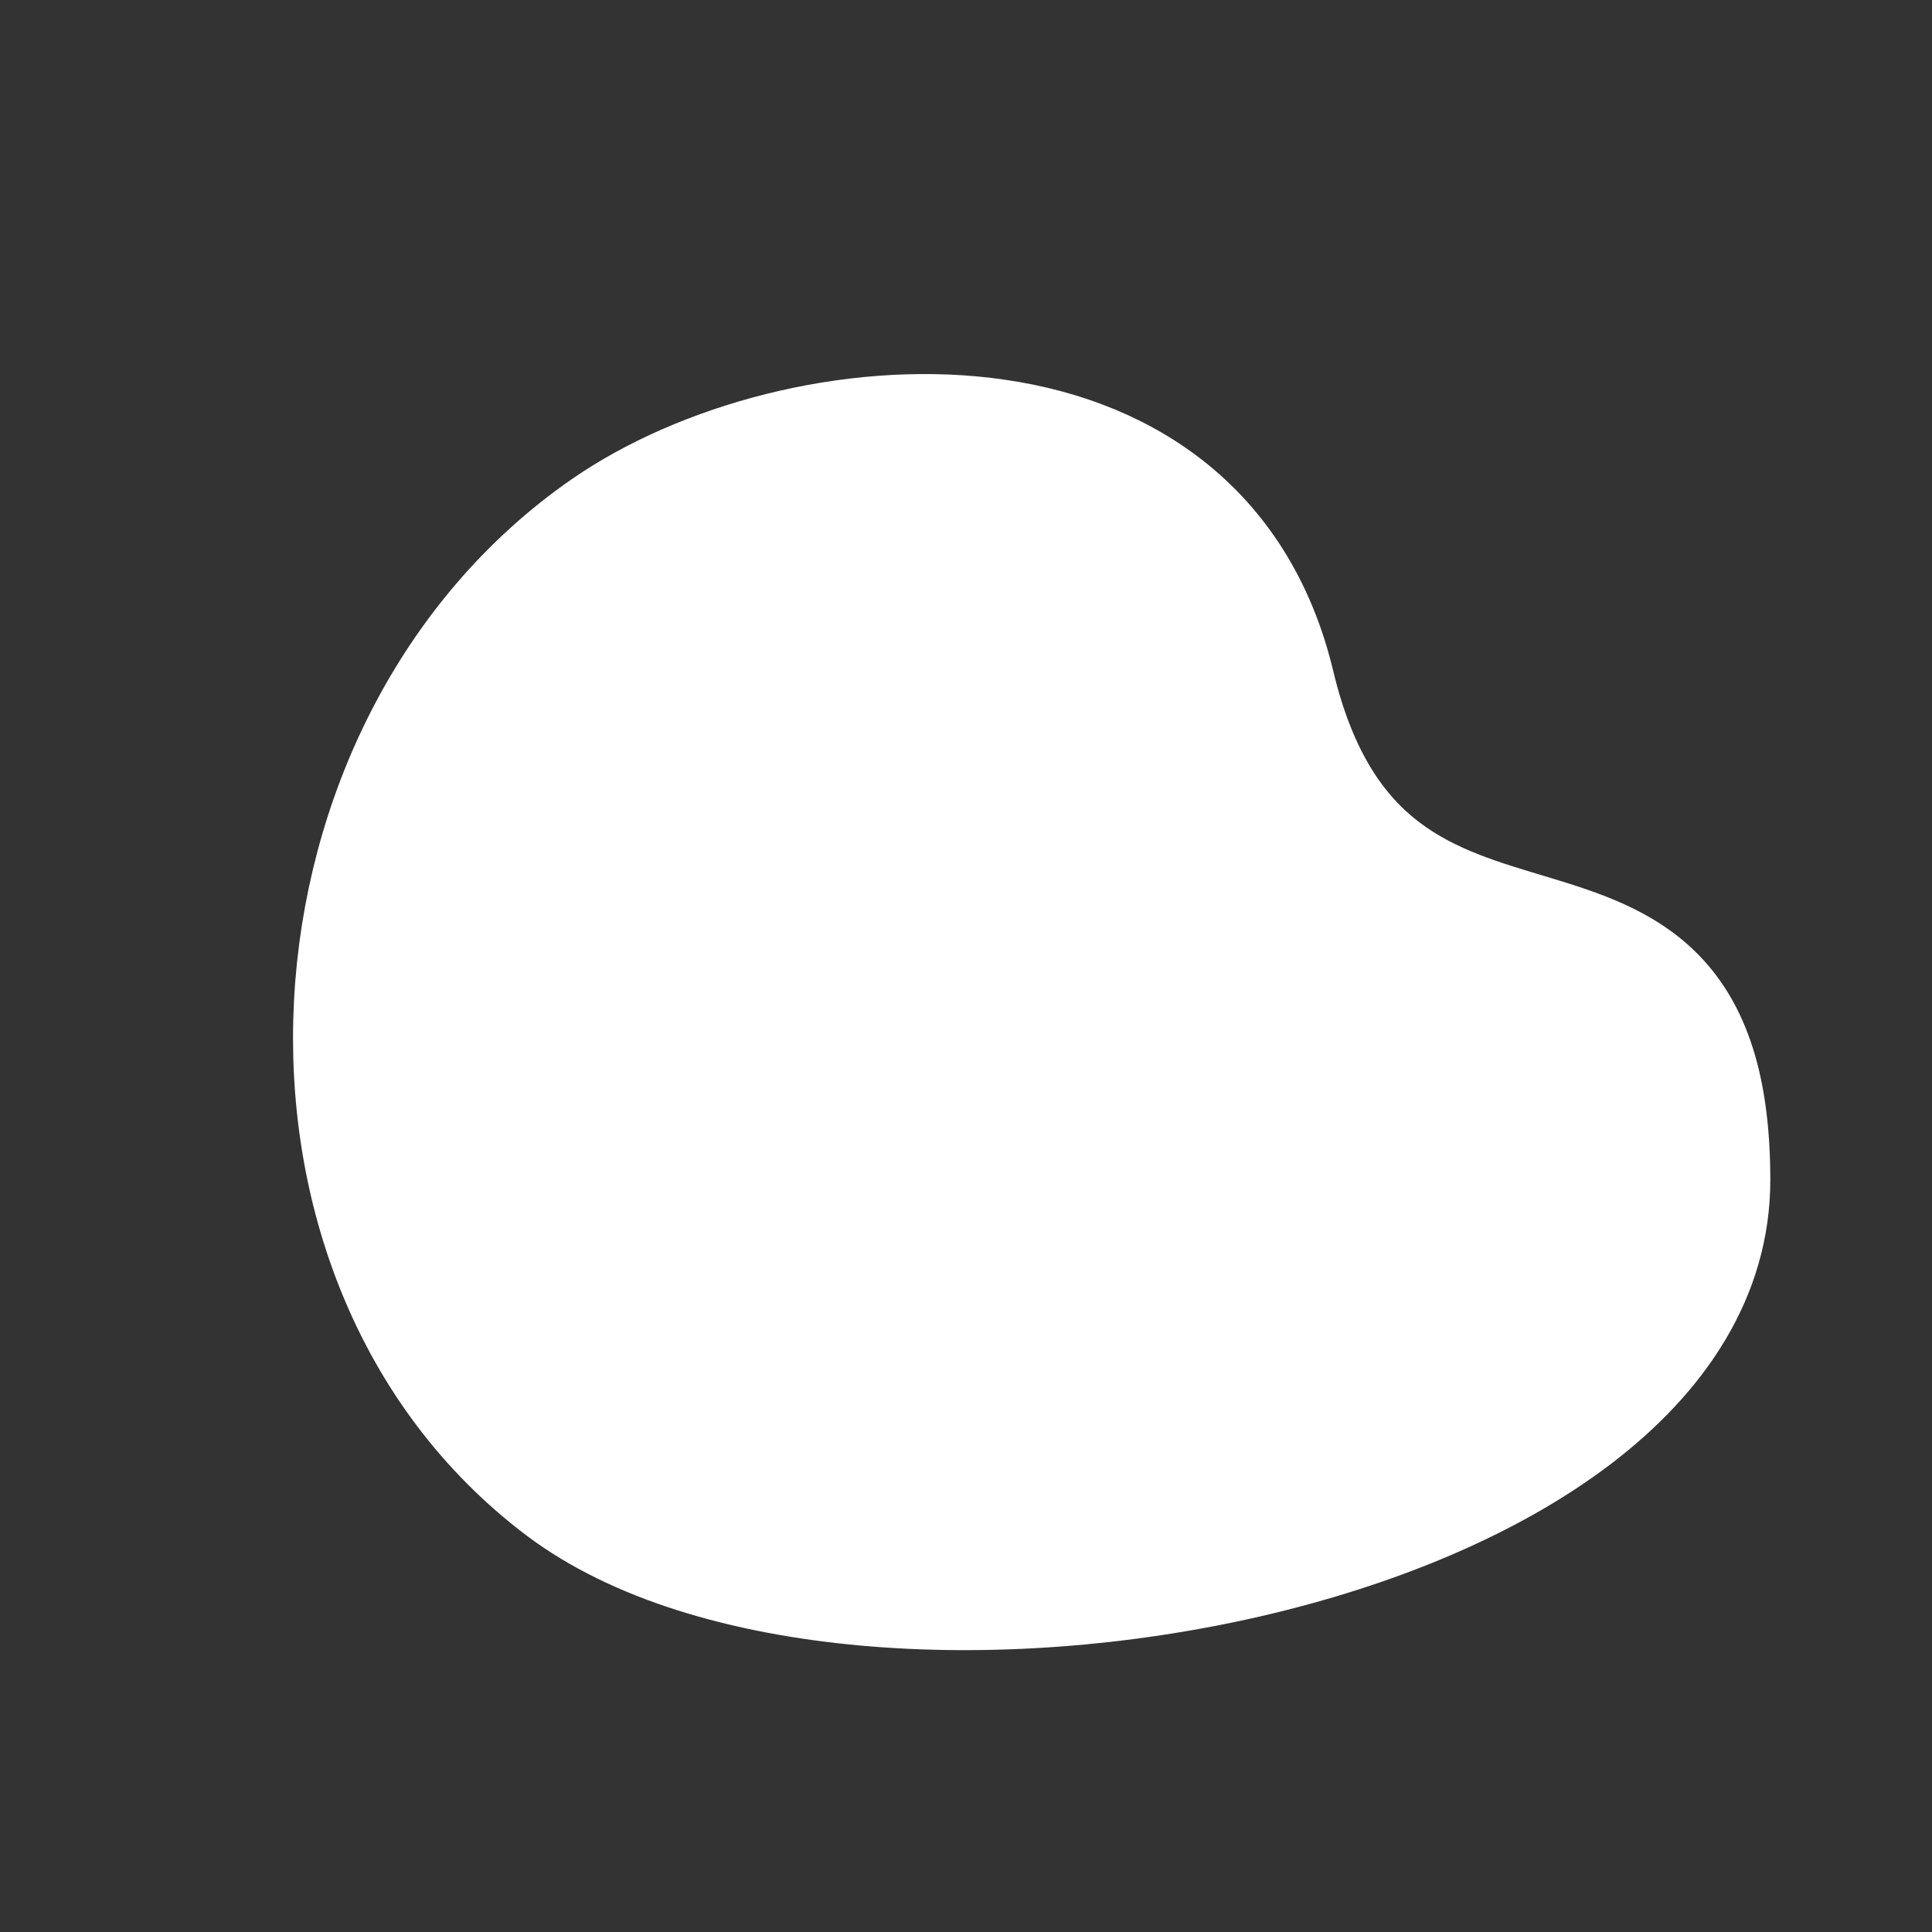<?xml version="1.0" ?><!DOCTYPE svg  PUBLIC '-//W3C//DTD SVG 1.1//EN'  ' http://www.w3.org/Graphics/SVG/1.1/DTD/svg11.dtd'>
<svg
   xmlns:dc="http://purl.org/dc/elements/1.1/"
   xmlns:cc="http://web.resource.org/cc/"
   xmlns:rdf="http://www.w3.org/1999/02/22-rdf-syntax-ns#"
   xmlns:svg="http://www.w3.org/2000/svg"
   xmlns="http://www.w3.org/2000/svg"
   xmlns:sodipodi="http://sodipodi.sourceforge.net/DTD/sodipodi-0.dtd"
   xmlns:inkscape="http://www.inkscape.org/namespaces/inkscape"
   version="1.1"
   x="0px"
   y="0px"
   width="55px"
   height="55px"
   viewBox="0 0 55 55"
   enable-background="new 0 0 55 55"
   xml:space="preserve"
   id="svg2"
   sodipodi:version="0.32"
   inkscape:version="0.45"
   sodipodi:docname="tool-shape-ellipse.svg"
   sodipodi:docbase="/home/joy/sugar-jhbuild/build/share/activities/Drawing.activity/icons"
   inkscape:output_extension="org.inkscape.output.svg.inkscape"
   sodipodi:modified="true"><rect x="0" y="0" width="55" height="55" fill="#333333" stroke="none"/><defs
   id="defs8">
	
</defs><sodipodi:namedview
   inkscape:window-height="941"
   inkscape:window-width="1269"
   inkscape:pageshadow="2"
   inkscape:pageopacity="0.0"
   guidetolerance="10.0"
   gridtolerance="10.0"
   objecttolerance="10.0"
   borderopacity="1.0"
   bordercolor="#666666"
   pagecolor="#ffffff"
   id="base"
   inkscape:zoom="6.8909091"
   inkscape:cx="27.5"
   inkscape:cy="15.890501"
   inkscape:window-x="0"
   inkscape:window-y="27"
   inkscape:current-layer="svg2" />

<path
   style="fill:#FFFFFF;display:inline;stroke-opacity:1;stroke:white;" stroke-width="3"
   d="M 48.897,33.595 C 48.897,44.526 24.353,48.898 15.89,42.513 C 7.164,35.93 8.144,21.099 17.13,14.875 C 22.644,11.055 34.273,10.165 36.496,19.453 C 39.041,30.083 48.897,22.664 48.897,33.595 z "
   id="circle5"
   sodipodi:nodetypes="csssc" />

</svg>

